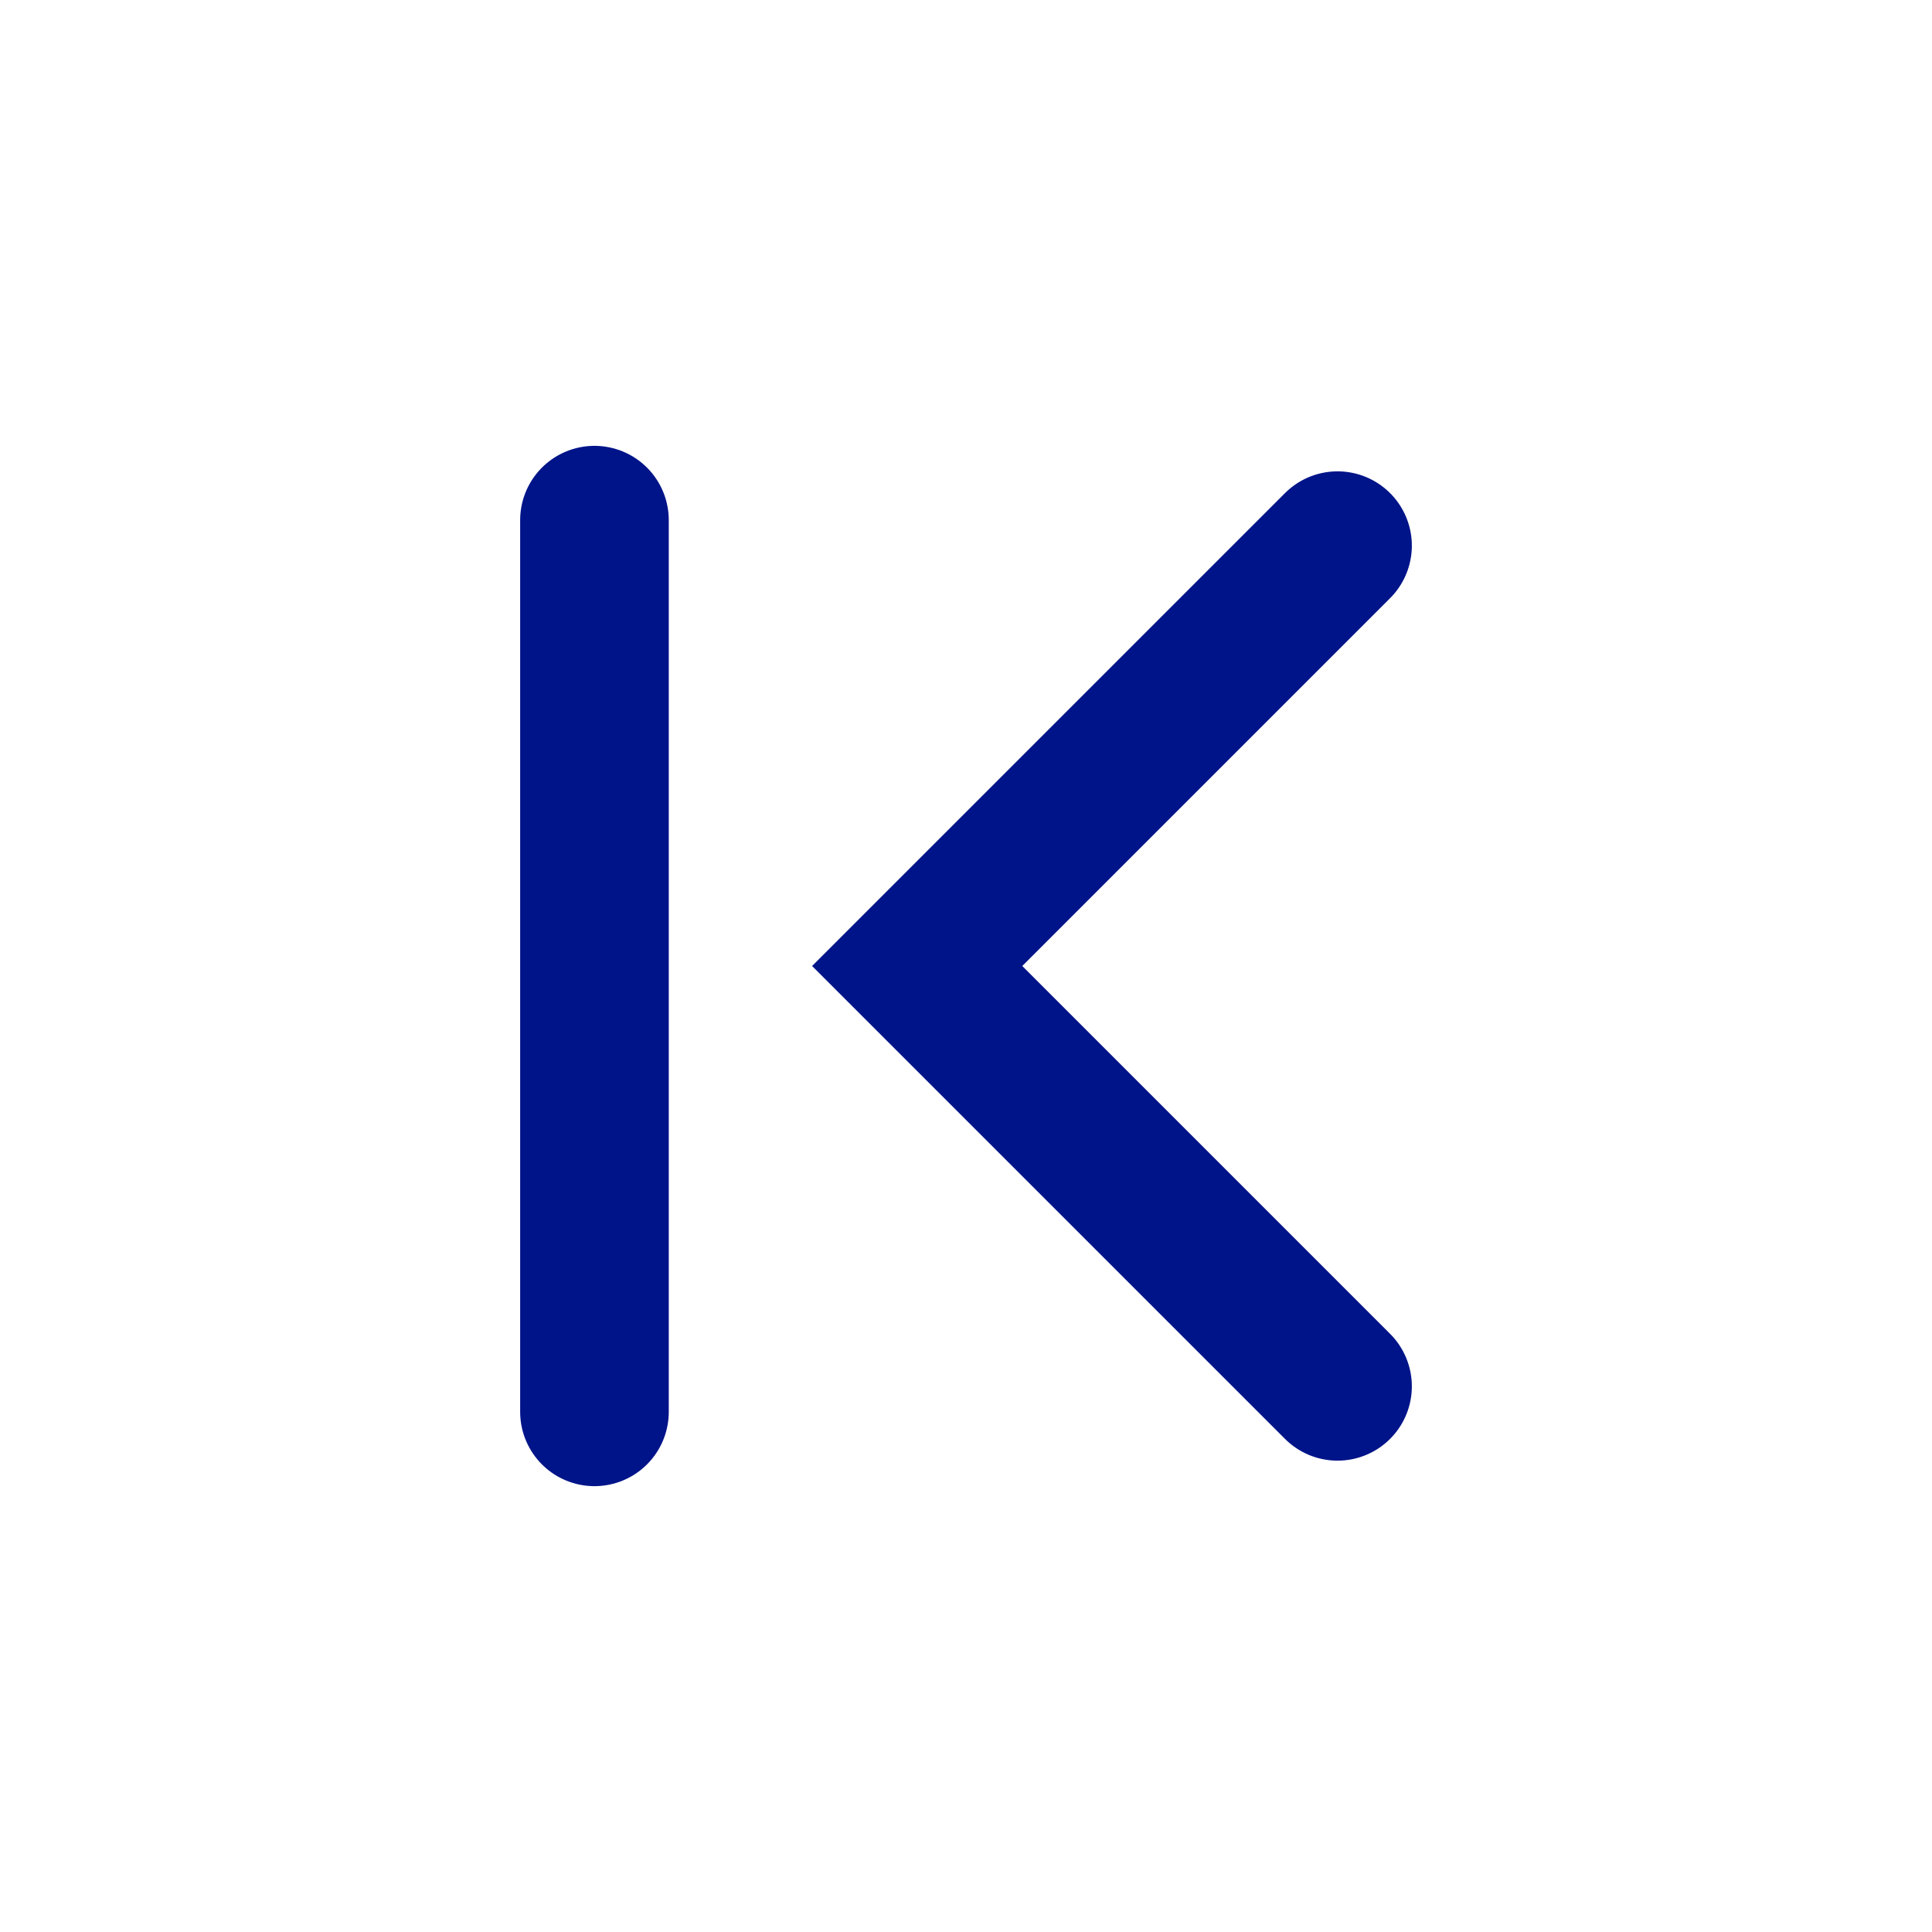 <?xml version="1.0" encoding="UTF-8"?>
<svg width="26px" height="26px" viewBox="0 0 26 26" version="1.1" xmlns="http://www.w3.org/2000/svg" xmlns:xlink="http://www.w3.org/1999/xlink">
    <!-- Generator: Sketch 53.2 (72643) - https://sketchapp.com -->
    <title>Icon/Skip backward</title>
    <desc>Created with Sketch.</desc>
    <g id="Icon/Skip-backward" stroke="none" stroke-width="1" fill="none" fill-rule="evenodd" stroke-linecap="round">
        <g id="Skip" transform="translate(7, 7)" stroke="#001489" stroke-width="2">
            <polyline id="Path-2" fill-rule="nonzero" transform="translate(11, 6) rotate(-135) translate(-11, -6) " points="7 2 15 2 15 10"></polyline>
            <path d="M1,0 L1,12" id="Line" stroke-linejoin="round"></path>
        </g>
    </g>
</svg>